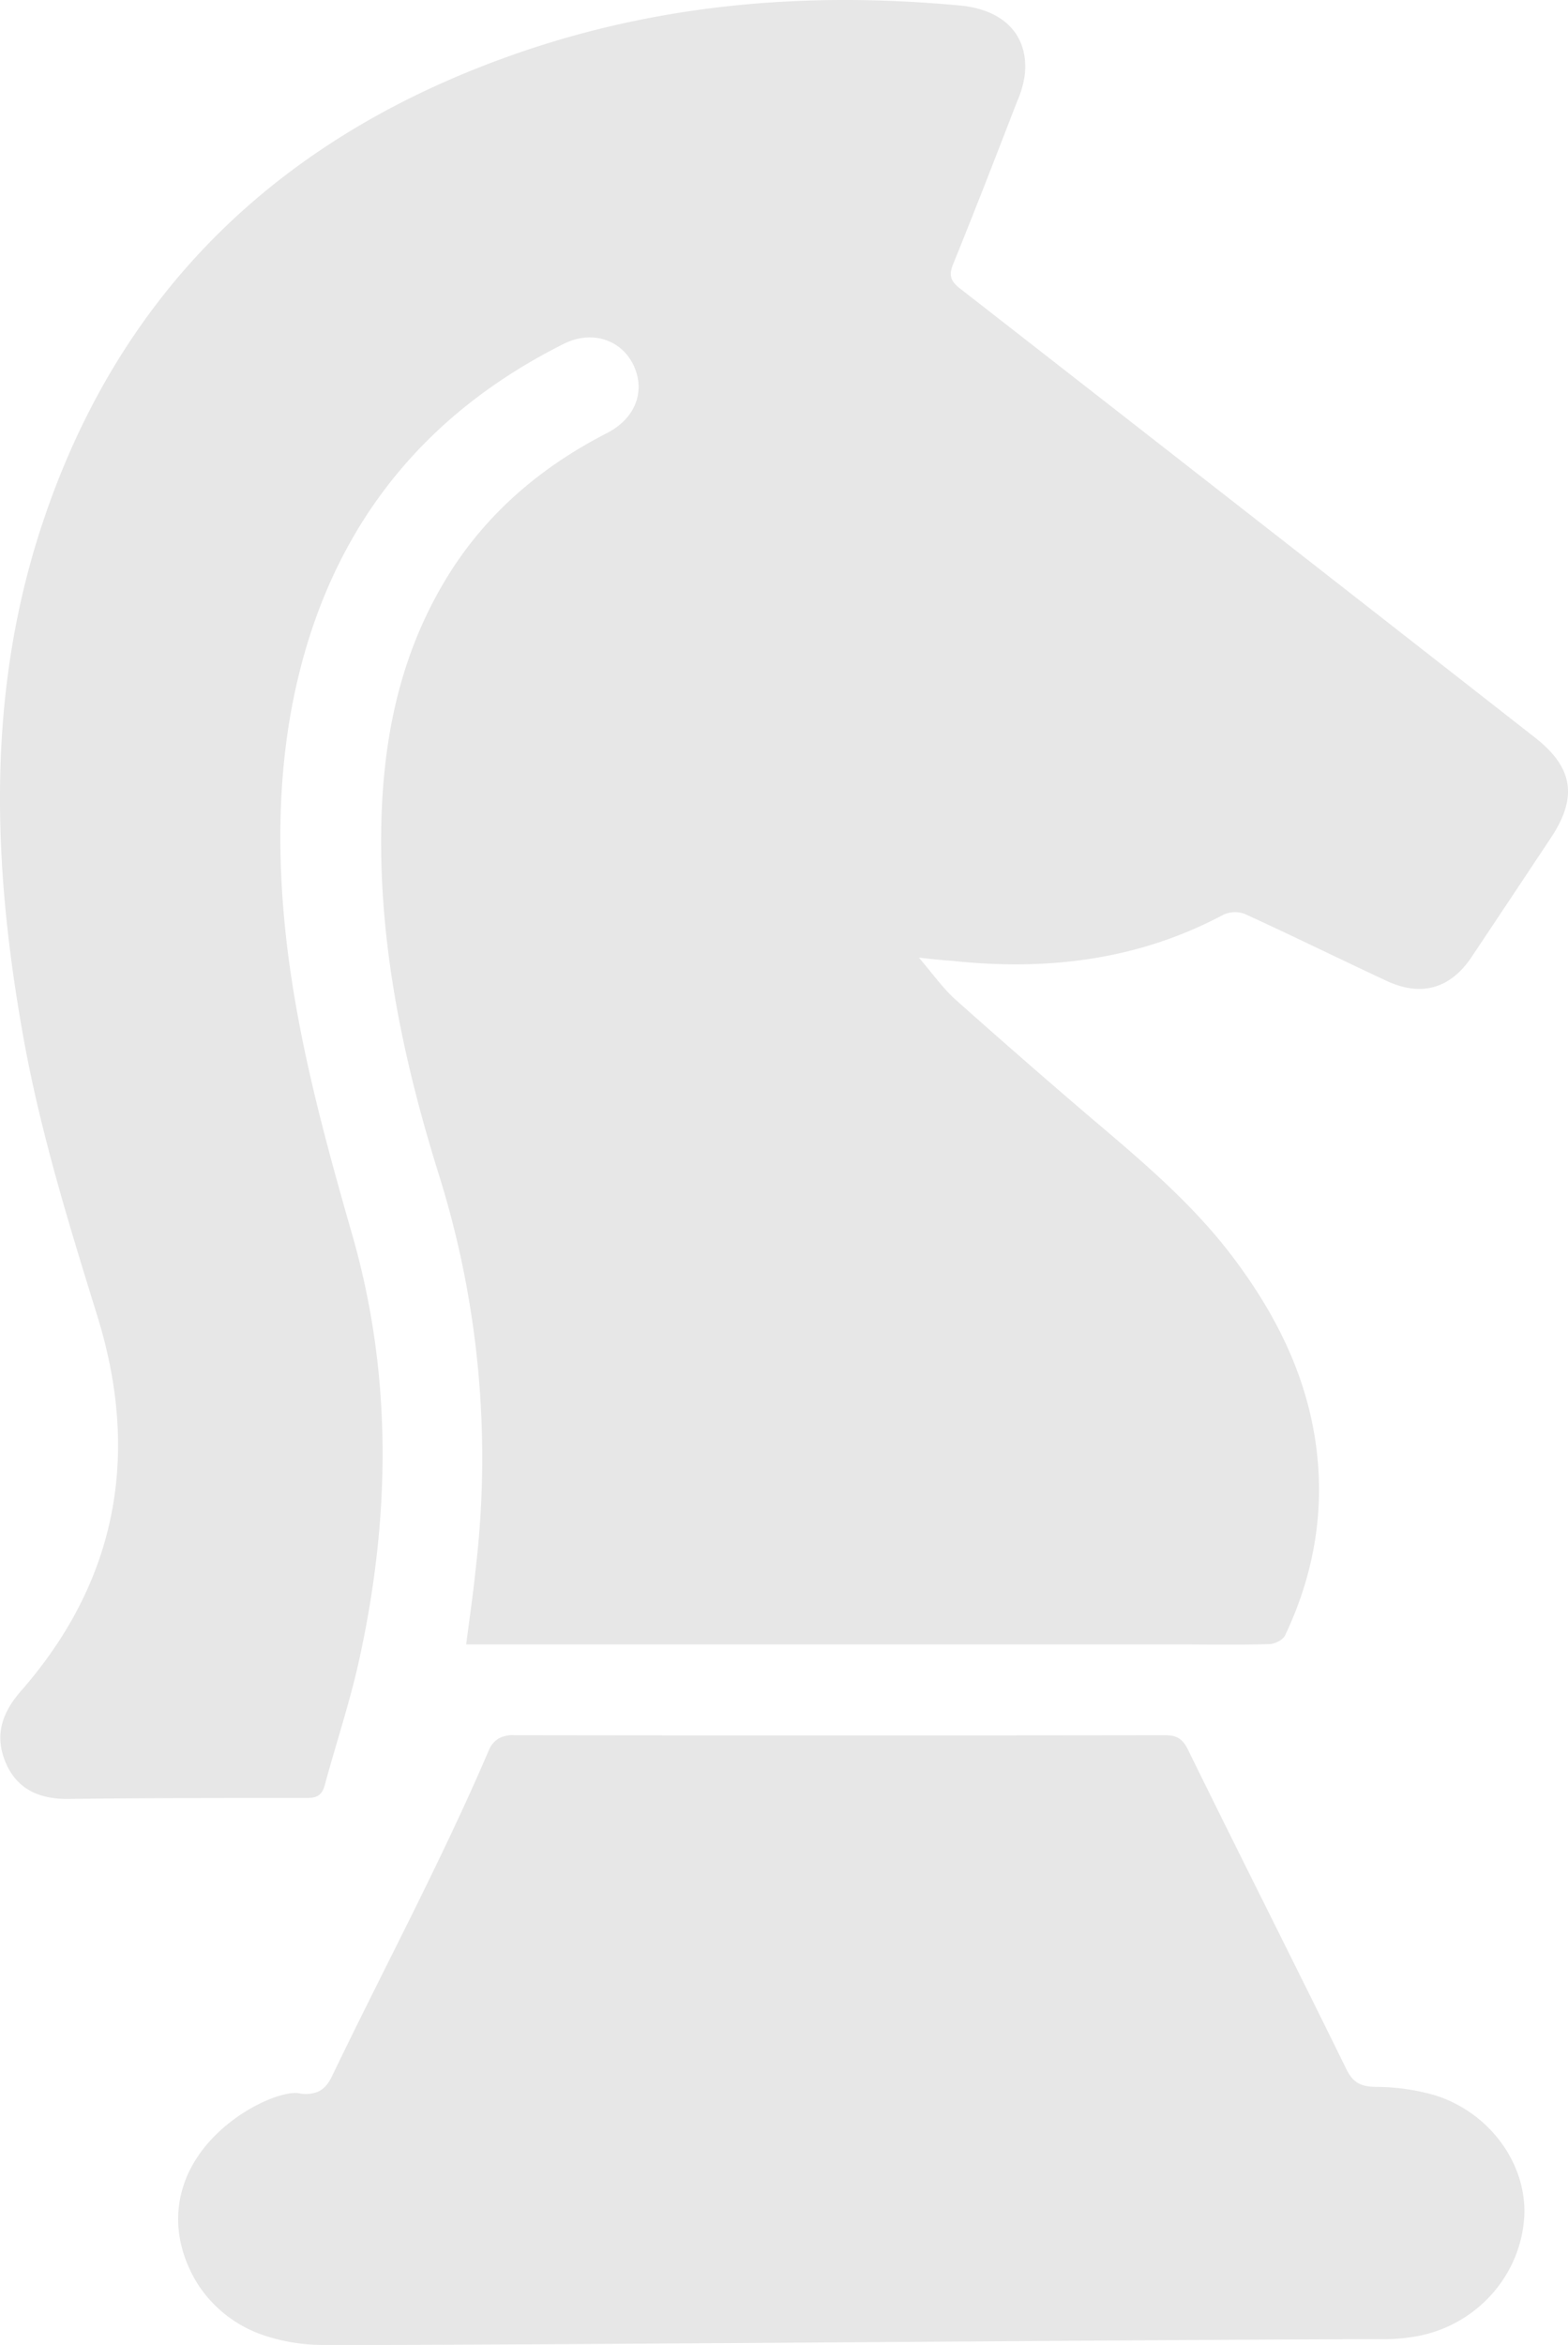 <svg id="Layer_1" data-name="Layer 1" xmlns="http://www.w3.org/2000/svg" viewBox="0 0 492.48 736.15">
<title>strategy</title>
<path style="fill: #e7e7e7" d="M817.6,875.7a58,58,0,0,1-18.1-2.8,39.68,39.68,0,0,1-21-15.7c-1.9-2.9-7.8-12.6-6.3-25,2.8-23.9,30.3-36.8,37.7-35.5a10.21,10.21,0,0,0,6-.5c2.6-1.2,3.8-3.7,4.4-4.9,16.4-34.1,34.3-67.4,49.2-102.2a7.68,7.68,0,0,1,3-3.7,8.91,8.91,0,0,1,4.9-1.1q102.15.15,204.4,0c3.7,0,5.5,1,7.2,4.3,16.5,33.6,33.4,67,49.9,100.6,2.1,4.2,4.5,5.4,9.1,5.5a68.48,68.48,0,0,1,18.6,2.6c17.6,5.5,29.3,22.1,28.1,38.7-1.3,18.1-15,33.4-33.3,36.9a57.42,57.42,0,0,1-10.9,1C1094.8,873.9,872.9,875.9,817.6,875.7Z" transform="translate(-716 -139.57)"/>
<path style="fill: #e7e7e7" d="M1004.6,440.2c4.3,5,7.4,9.4,11.2,12.9q20.7,18.45,41.8,36.5c15.9,13.5,31.9,26.8,44.7,43.4,13.9,18.1,24.1,37.9,27.1,60.8,2.7,20.7-.9,40.5-9.8,59.2-.7,1.4-3.2,2.7-5,2.7-9.8.3-19.7.1-29.5.1H862.4c1.1-8.2,2.2-15.9,3-23.7a297,297,0,0,0-11.6-123.9c-9.9-31.7-17.1-64-18-97.4-.8-30.9,3.4-60.8,19.4-88,12.3-21,30-36.3,51.5-47.3,8.7-4.5,12-12.8,8.5-20.8-3.7-8.4-13.1-11.6-21.9-7.3-39.5,19.7-66.8,50.1-80.2,92.4-8,25.4-10.1,51.5-8.6,78,2.1,37.5,11.8,73.4,22.1,109.3,12.9,44.8,12,90.2,1.8,135.4-2.9,12.6-7,24.9-10.4,37.5-.9,3.2-2.5,4-5.6,4-25,0-50,0-75,.3-9.1.1-16.2-3.1-19.7-11.6s-1-15.6,5-22.4c30.2-34.6,37.3-74.2,23.9-117.5-9.2-29.7-18.4-59.4-23.7-90.1C713.8,410.8,712,359,728,308c24.5-77.8,77.7-127.5,154.3-153,44-14.6,89.2-18,135.2-13.7,13.9,1.3,21.5,9.4,20.4,21.4a29.9,29.9,0,0,1-2.4,8.6c-6.6,17.1-13.2,34.1-20.1,51.1-1.5,3.6-.8,5.5,2.2,7.8q90.3,70.35,180.5,140.9c12,9.4,13.5,18.7,5,31.5q-12.45,18.75-24.9,37.4c-6.7,10-15.9,12.6-26.9,7.4-14.8-6.9-29.4-14.1-44.3-20.9a8.65,8.65,0,0,0-6.7.2c-26.8,14.3-55.5,17.7-85.3,14.5C1012,441,1009.1,440.7,1004.6,440.2Z" transform="translate(-716 -139.57)"/></svg>